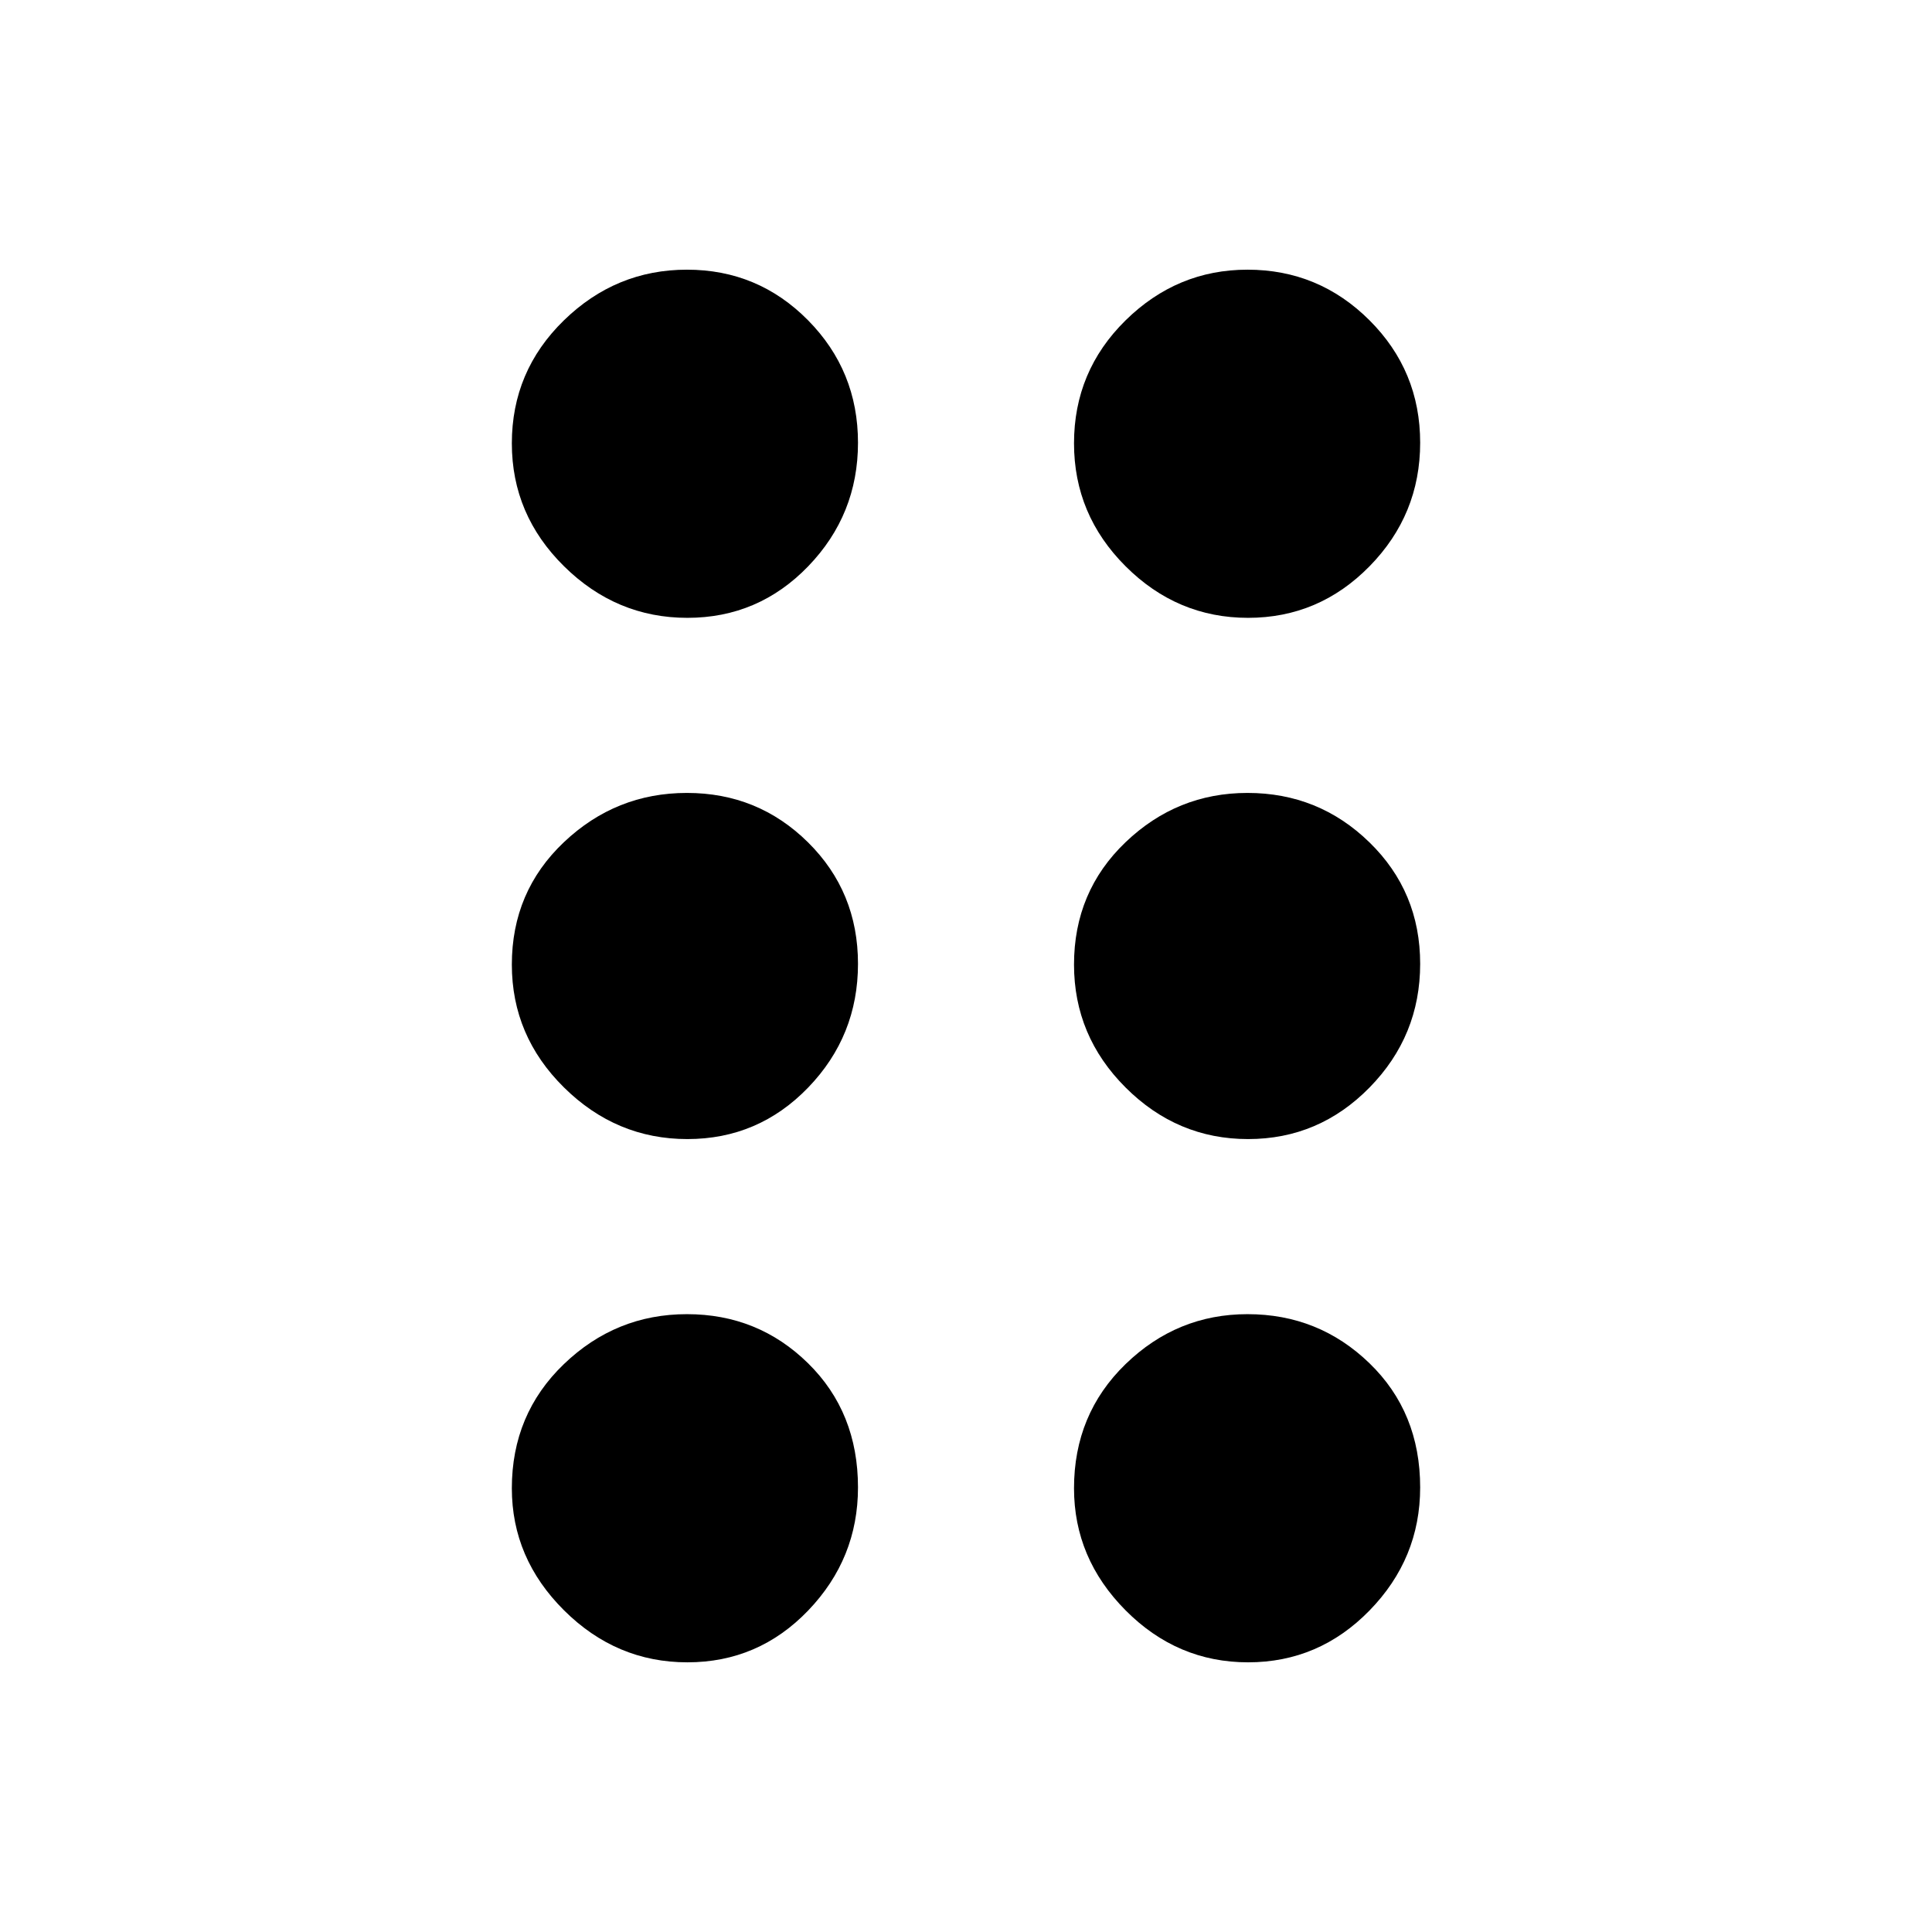<svg xmlns="http://www.w3.org/2000/svg" height="40" viewBox="0 -960 960 960" width="40"><path d="M341.56-134q-35.33 0-61.28-25.82-25.95-25.81-25.95-60.66 0-36.85 25.85-61.69Q306.02-307 341.34-307q35.33 0 60.16 24.38t24.83 61.72q0 35.33-24.72 61.12Q376.88-134 341.56-134Zm278.61 0q-35.22 0-60.86-25.82-25.64-25.81-25.64-60.66 0-36.85 25.6-61.69Q584.88-307 619.87-307q35.4 0 60.6 24.38 25.2 24.38 25.2 61.72 0 35.33-25.14 61.12Q655.4-134 620.17-134ZM341.56-394q-35.33 0-61.28-25.61-25.95-25.6-25.95-61.09 0-36.3 25.85-60.8 25.84-24.5 61.16-24.5 35.33 0 60.16 24.56t24.83 60.36q0 35.8-24.72 61.44Q376.88-394 341.56-394Zm278.61 0q-35.22 0-60.86-25.61-25.64-25.6-25.64-61.09 0-36.3 25.6-60.8 25.61-24.5 60.6-24.5 35.4 0 60.6 24.56 25.2 24.56 25.2 60.36t-25.14 61.44Q655.4-394 620.17-394ZM341.56-653q-35.33 0-61.28-25.61-25.95-25.6-25.95-61.09 0-35.9 25.85-61.1 25.84-25.2 61.16-25.2 35.33 0 60.16 25.13 24.83 25.14 24.83 60.86 0 35.73-24.72 61.37Q376.88-653 341.56-653Zm278.61 0q-35.22 0-60.86-25.61-25.64-25.6-25.64-61.09 0-35.9 25.6-61.1 25.61-25.2 60.6-25.2 35.4 0 60.6 25.13 25.2 25.14 25.2 60.86 0 35.73-25.14 61.37Q655.4-653 620.17-653Z"/></svg>